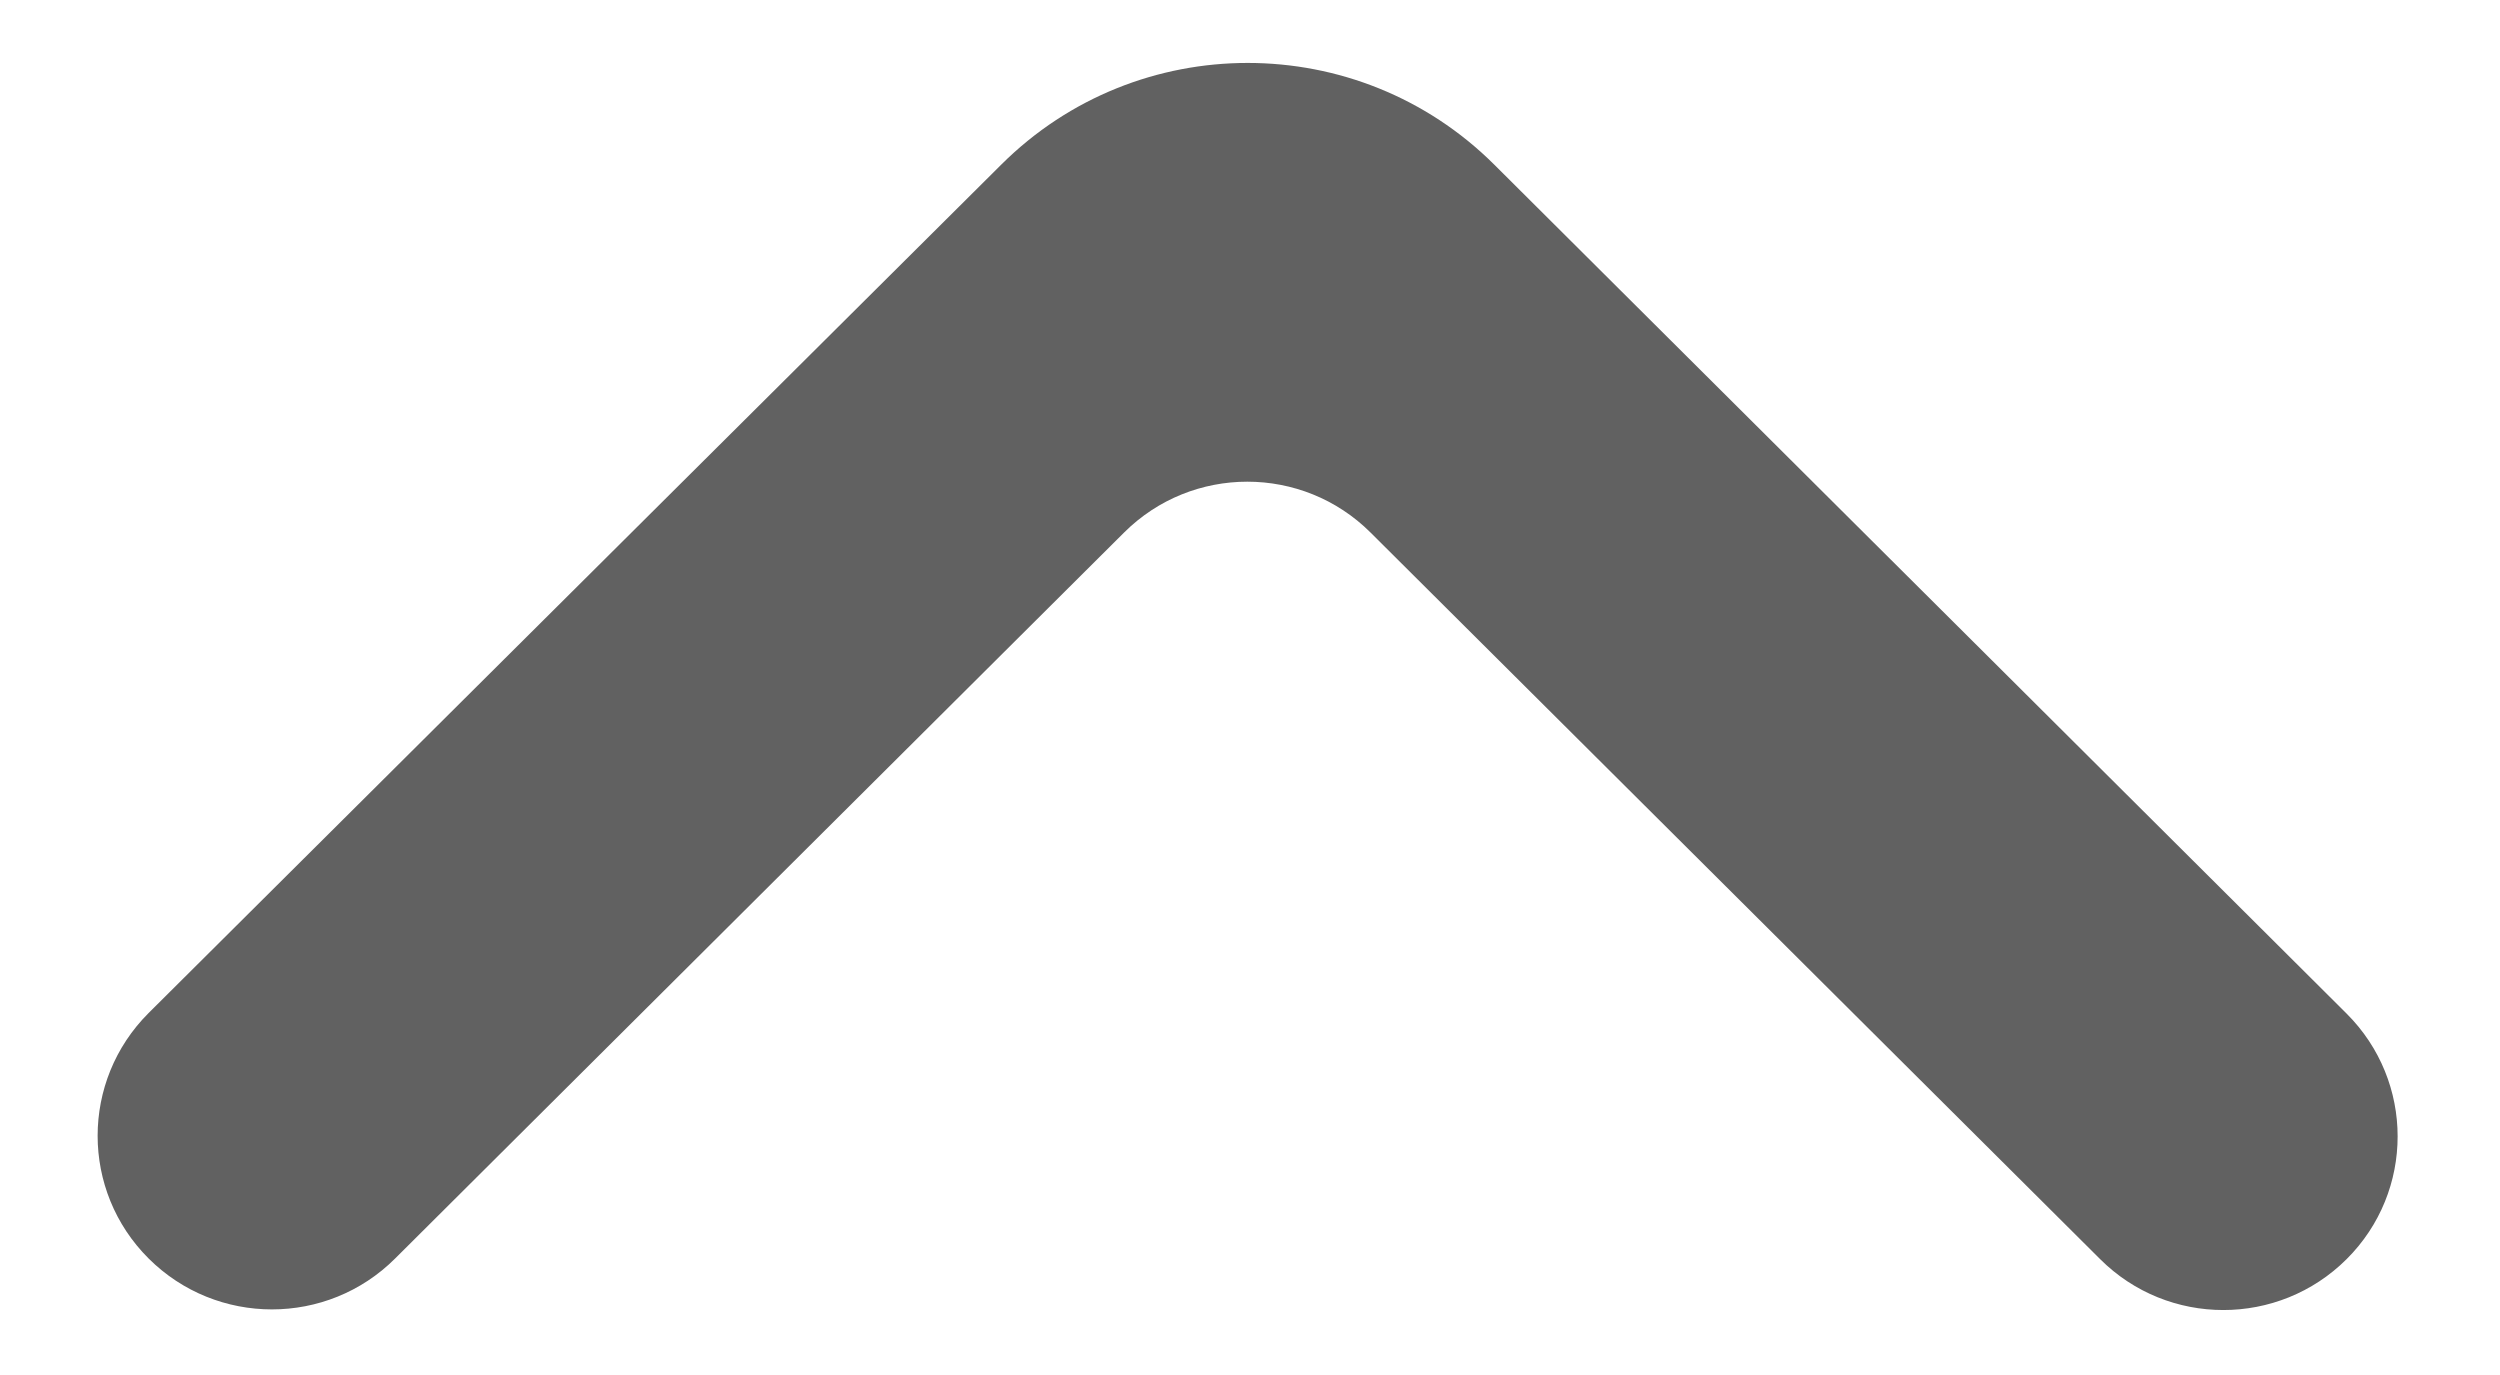 <svg width="20" height="11" viewBox="0 0 20 11" fill="none" xmlns="http://www.w3.org/2000/svg">
<path d="M1.189 10.068C0.645 9.526 0.645 8.647 1.189 8.104L8.011 1.316C9.1 0.232 10.865 0.233 11.954 1.317L18.773 8.109C19.317 8.652 19.317 9.531 18.773 10.073C18.228 10.616 17.345 10.616 16.801 10.073L10.964 4.26C10.42 3.718 9.537 3.718 8.993 4.26L3.161 10.068C2.617 10.611 1.734 10.611 1.189 10.068Z" fill="#616161"/>
</svg>
